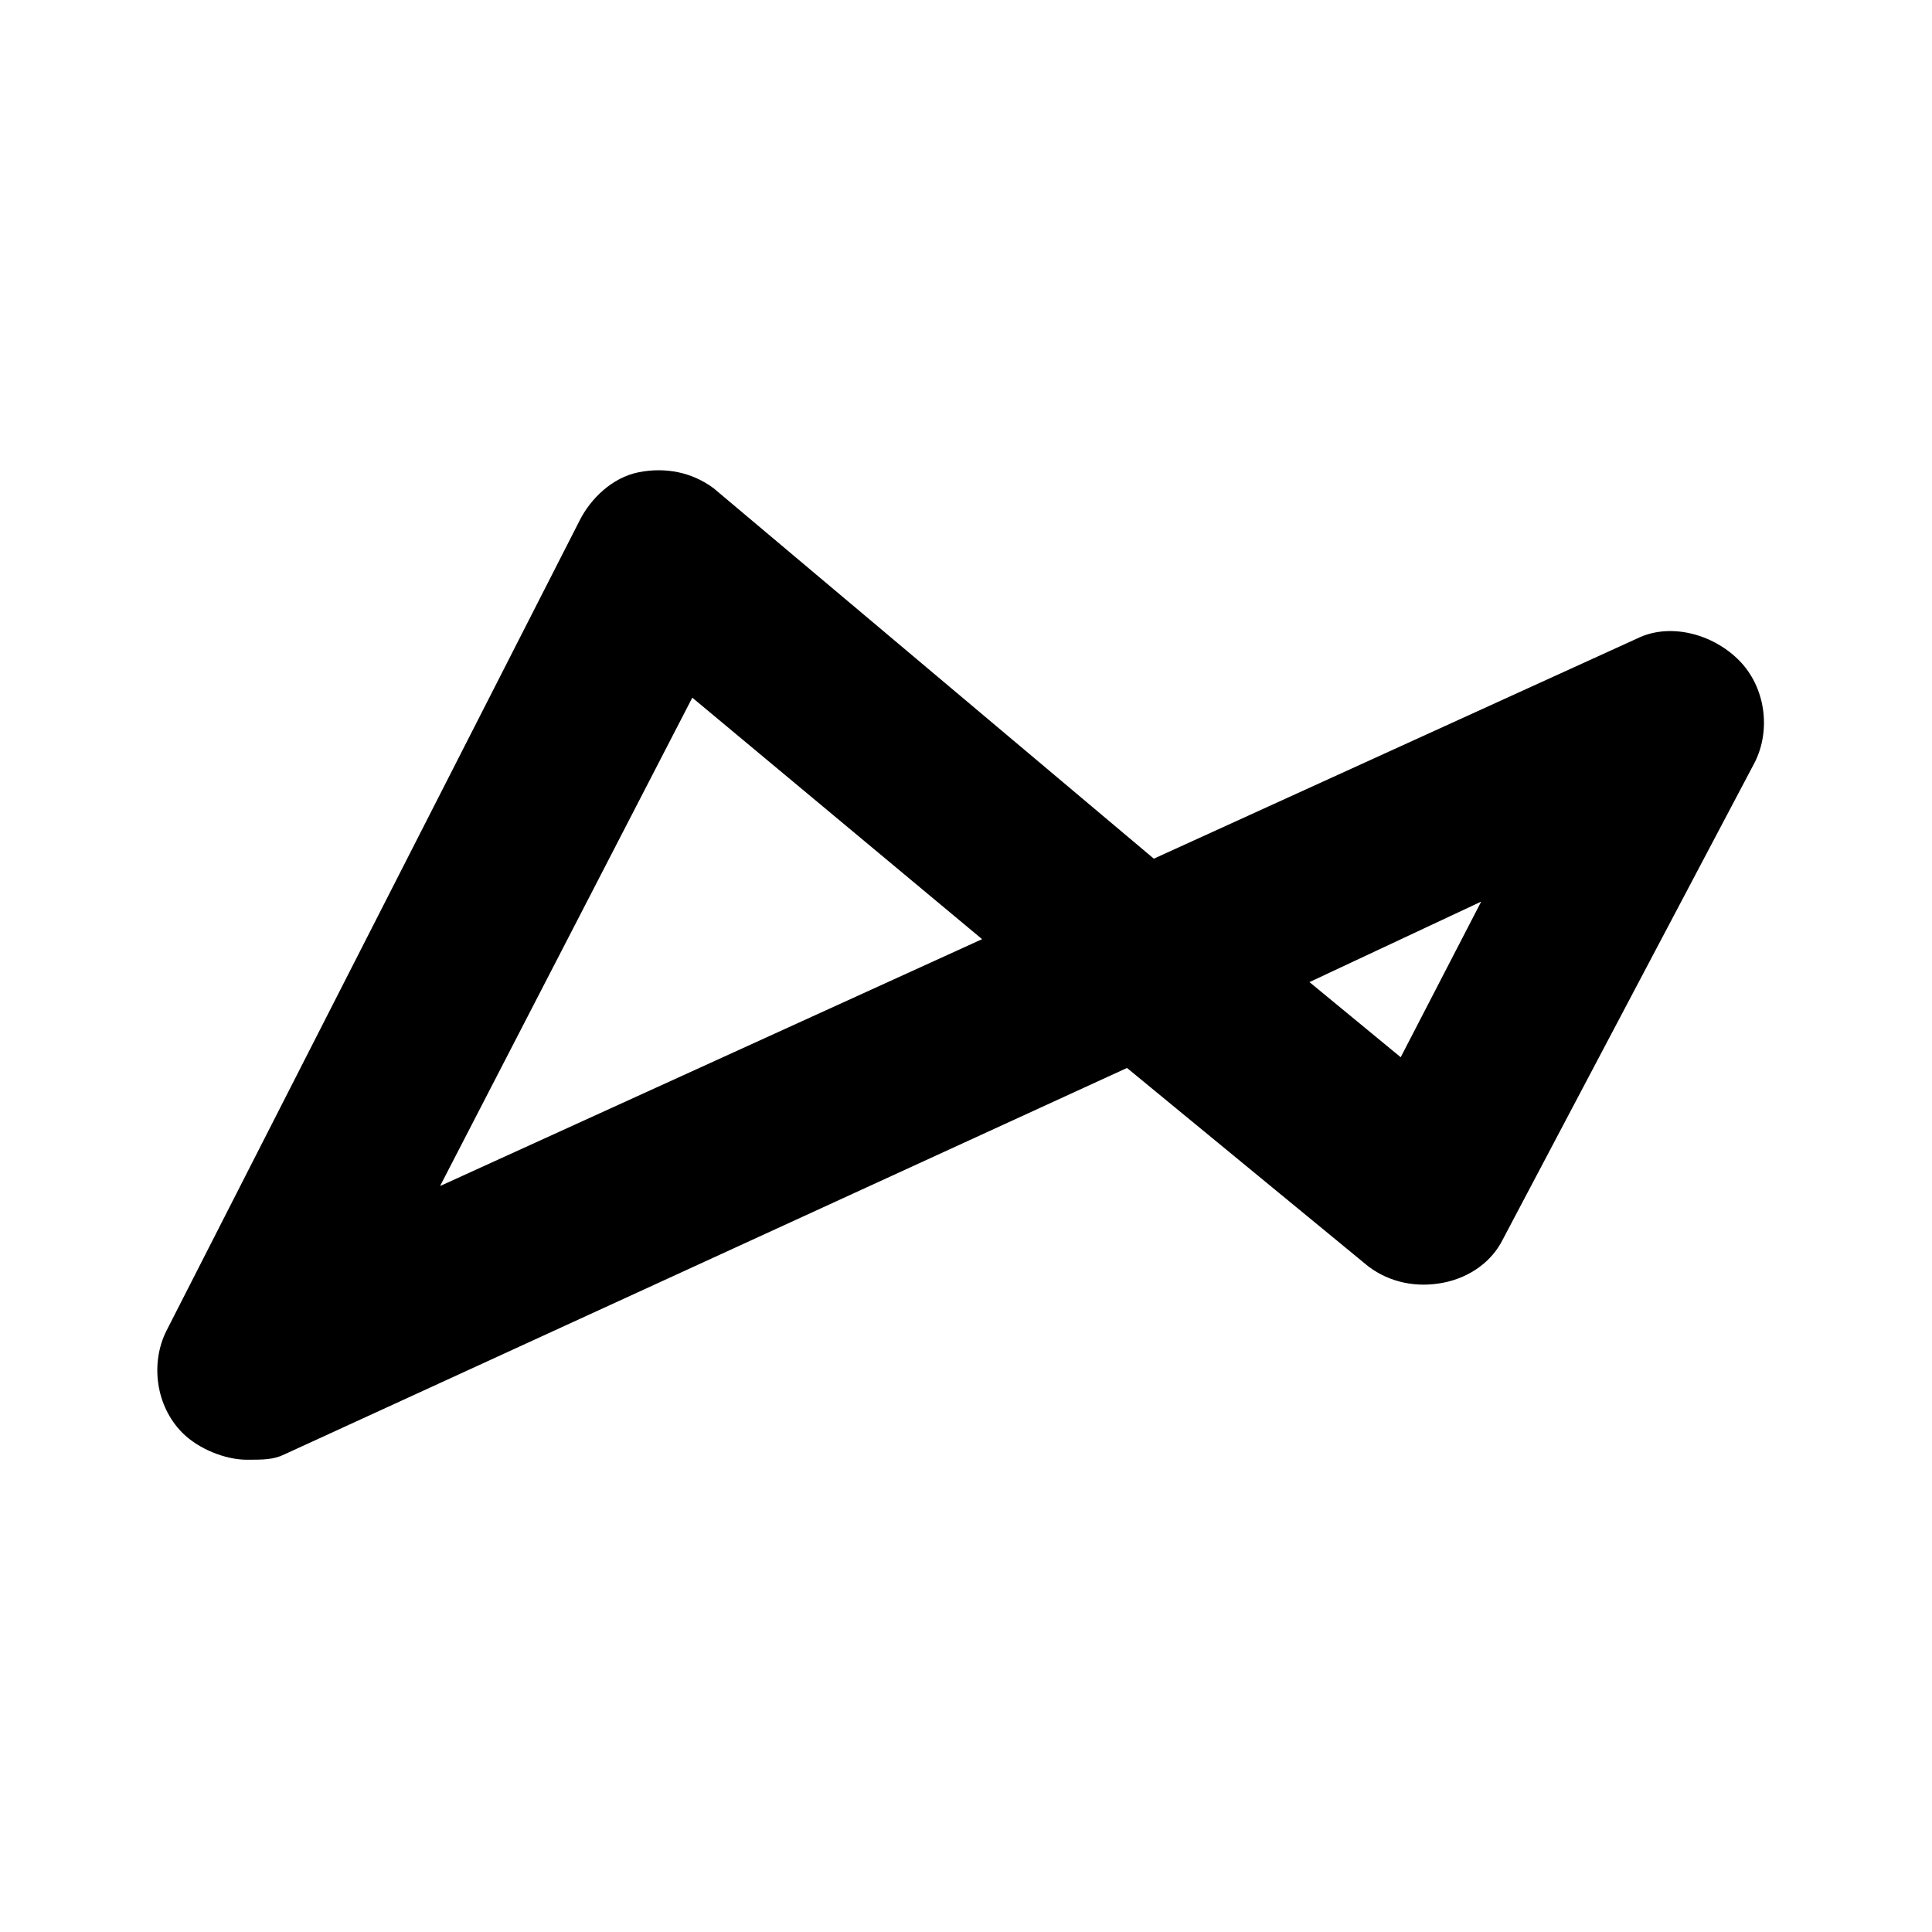 <?xml version="1.0" encoding="utf-8" standalone="no"?><svg xmlns:android="http://schemas.android.com/apk/res/android" height="36.0" width="36.0" xmlns="http://www.w3.org/2000/svg">
    <path d="M4.6,27.2c-0.4,0-0.9-0.2-1.2-0.5c-0.5-0.5-0.6-1.3-0.3-1.9l7.7-15.1c0.2-0.4,0.6-0.8,1.1-0.9c0.5-0.1,1,0,1.4,0.3l8.2,6.9 l9-4.1c0.6-0.3,1.4-0.1,1.9,0.4c0.5,0.5,0.6,1.3,0.3,1.9l-4.7,8.9c-0.2,0.4-0.6,0.7-1.1,0.8c-0.5,0.1-1,0-1.4-0.3l-4.5-3.7L5.3,27.1 C5.1,27.2,4.9,27.2,4.6,27.2z M12.9,13l-4.7,9.1l10.1-4.6L12.9,13z M24.4,18.3l1.7,1.4l1.5-2.9L24.4,18.3z" fill="#000000" fill-opacity="1.0"/>
</svg>